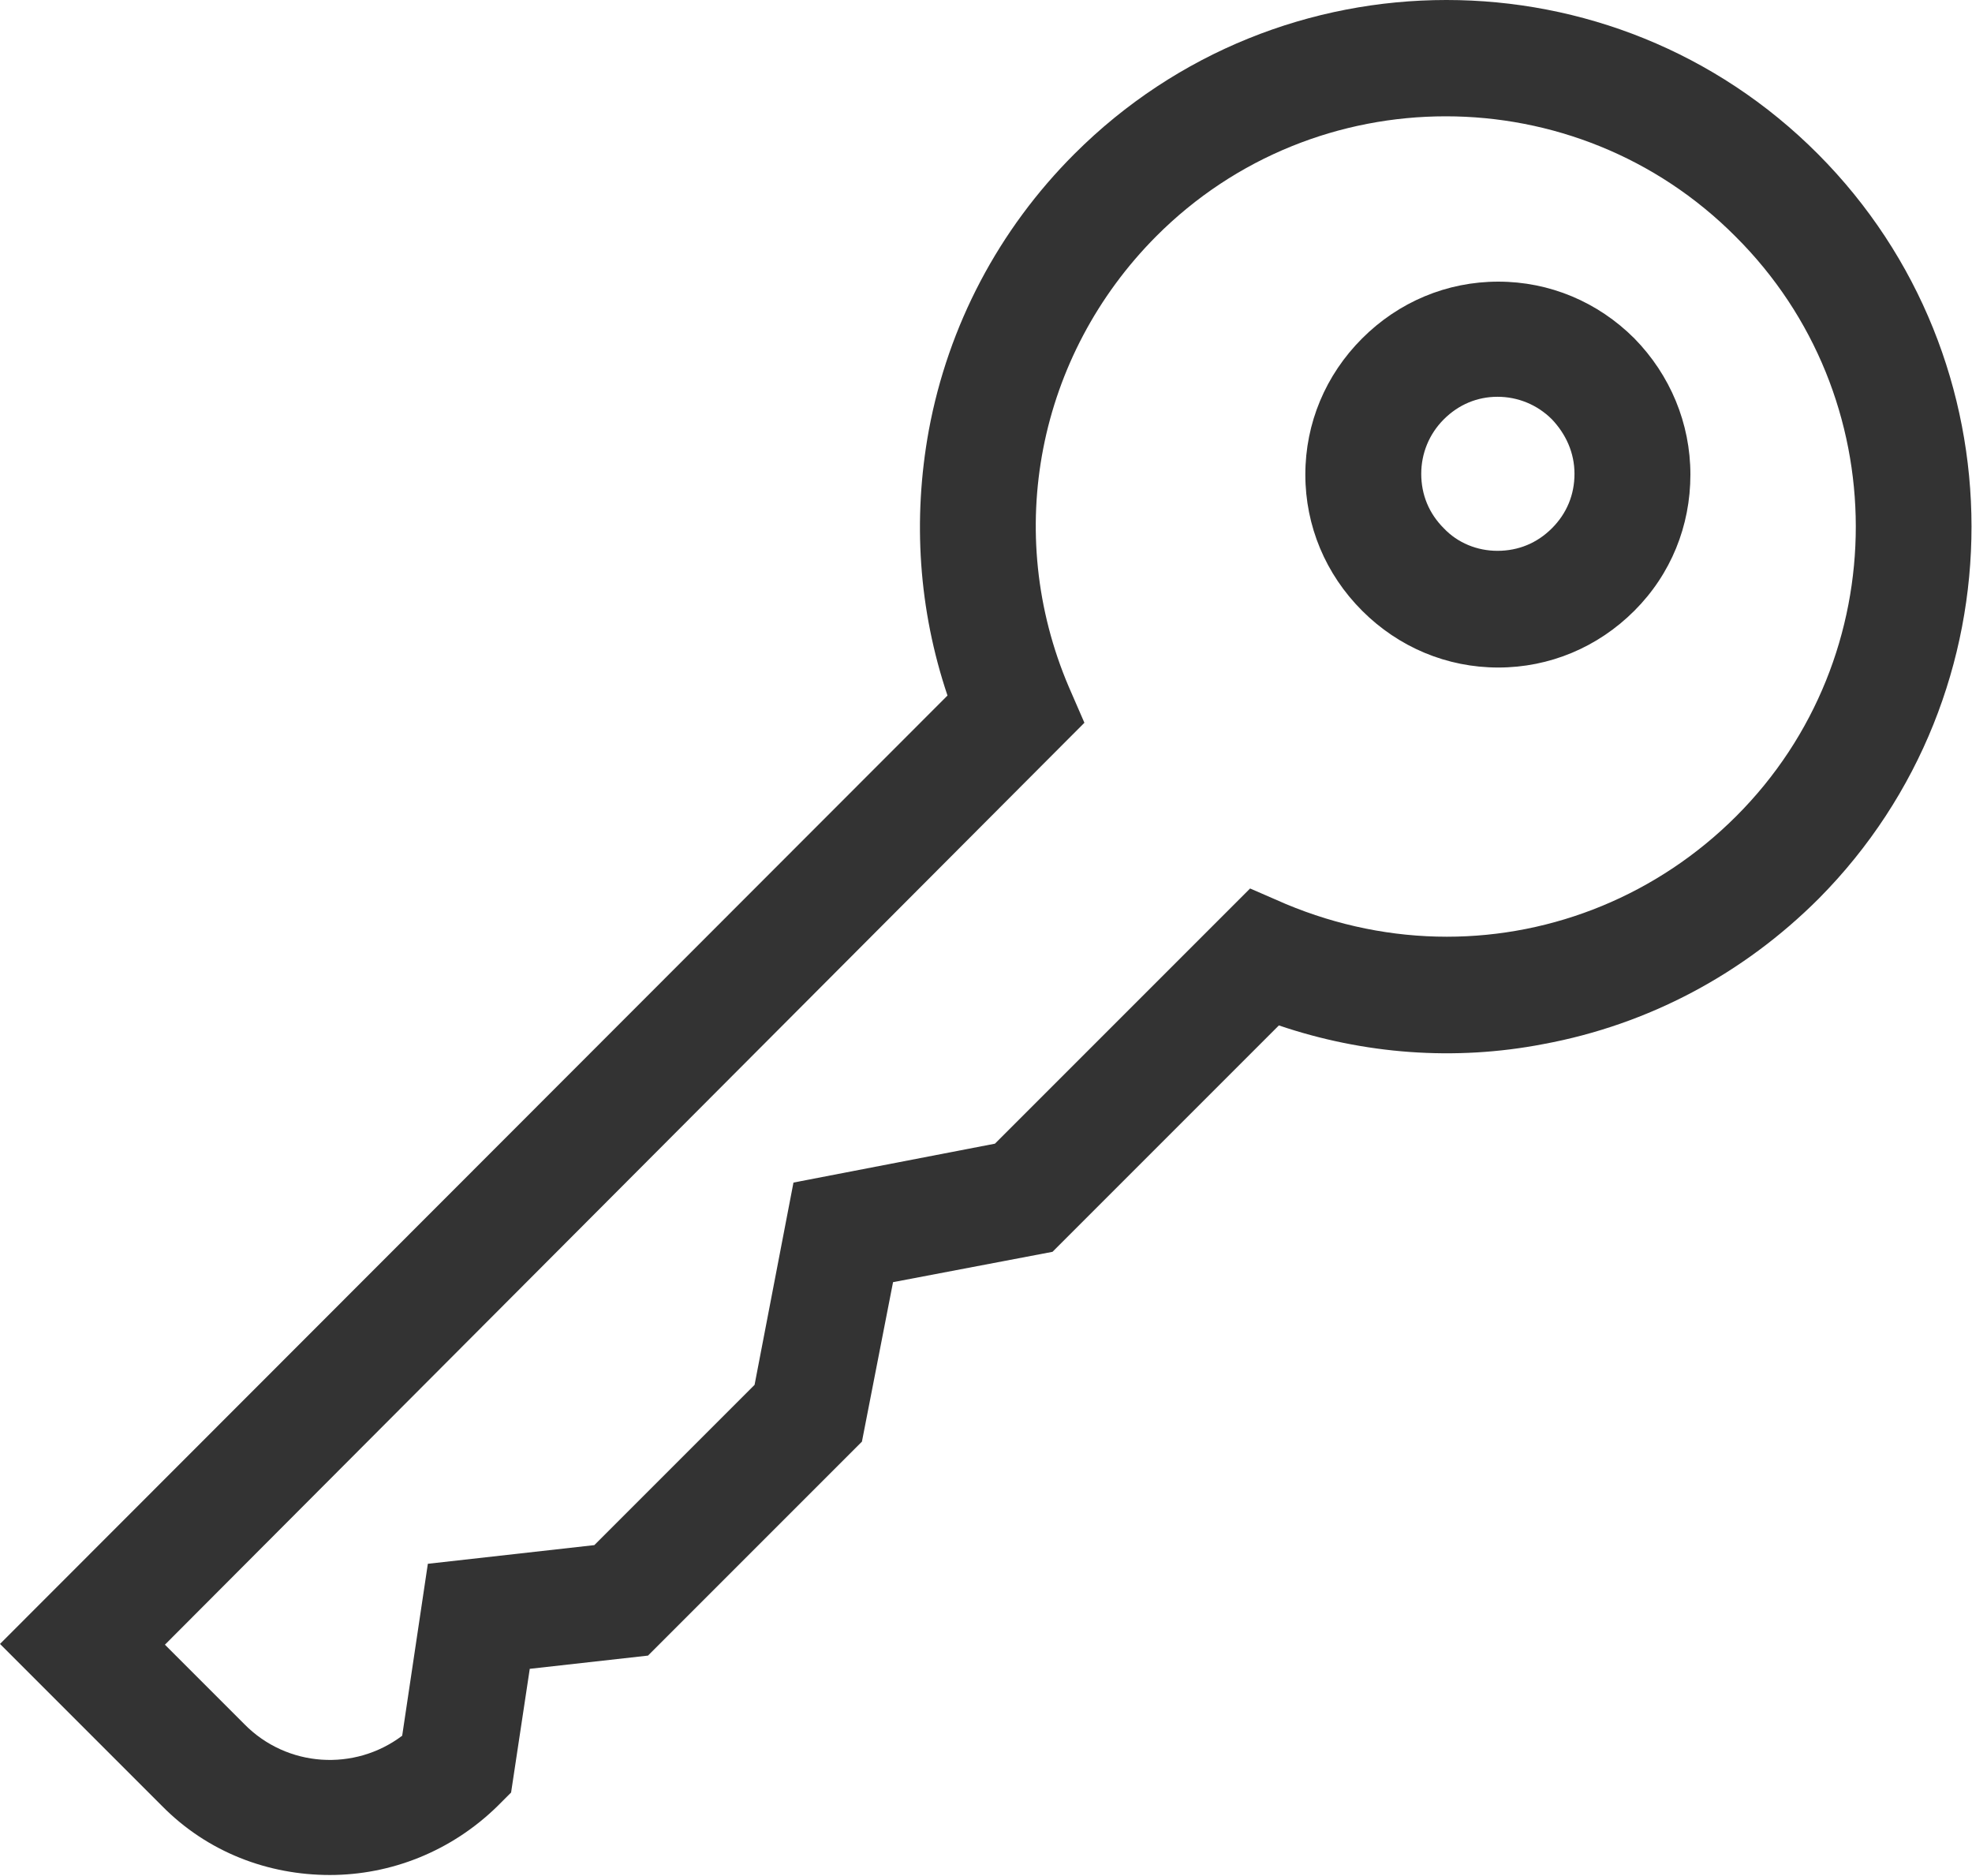 <!-- Generator: Adobe Illustrator 23.0.2, SVG Export Plug-In  -->
<svg version="1.1" xmlns="http://www.w3.org/2000/svg" xmlns:xlink="http://www.w3.org/1999/xlink" x="0px" y="0px" width="25.35px"
	 height="24.11px" viewBox="0 0 25.35 24.11" style="enable-background:new 0 0 25.35 24.11;" xml:space="preserve">
<style type="text/css">
	.st0{fill:#333333;}
</style>
<defs>
</defs>
<g>
	<g>
		<path class="st0" d="M23.37,1.98c-2.63-2.64-6.92-2.64-9.56,0c-0.97,0.97-1.62,2.2-1.87,3.55c-0.21,1.15-0.13,2.31,0.24,3.41
			L0,21.13l2.08,2.08c0.59,0.6,1.37,0.89,2.16,0.89c0.78,0,1.56-0.3,2.16-0.89l0.17-0.17l0.24-1.59l1.52-0.17l2.75-2.75l0.4-2.05
			l2.05-0.39l2.91-2.91c1.09,0.37,2.26,0.46,3.4,0.24c1.35-0.25,2.57-0.9,3.54-1.87C26,8.91,26,4.62,23.37,1.98z M22.32,10.49
			c-1.01,1.01-2.35,1.55-3.72,1.55c-0.7,0-1.4-0.14-2.07-0.42l-0.46-0.2l-3.28,3.28l-2.59,0.5l-0.5,2.6l-2.06,2.06l-2.14,0.24
			l-0.33,2.21c-0.61,0.46-1.48,0.41-2.03-0.15l-1.02-1.02L13.94,9.29l-0.2-0.46c-0.85-1.99-0.4-4.26,1.12-5.79
			c2.05-2.06,5.4-2.06,7.45,0C24.37,5.09,24.37,8.44,22.32,10.49z M19.26,3.62c-0.66,0-1.28,0.26-1.75,0.73
			c-0.47,0.47-0.73,1.09-0.73,1.75c0,0.66,0.26,1.28,0.73,1.75c0.47,0.47,1.09,0.73,1.75,0.73c0.66,0,1.28-0.26,1.75-0.73
			c0.47-0.47,0.72-1.09,0.72-1.75c0-0.66-0.26-1.28-0.72-1.75C20.54,3.88,19.92,3.62,19.26,3.62z M19.95,6.79
			c-0.19,0.19-0.43,0.29-0.7,0.29c-0.26,0-0.51-0.1-0.69-0.29c-0.19-0.19-0.29-0.43-0.29-0.7c0-0.26,0.1-0.51,0.29-0.7
			c0.19-0.19,0.43-0.29,0.69-0.29c0.26,0,0.51,0.1,0.7,0.29c0.18,0.19,0.29,0.43,0.29,0.7C20.24,6.36,20.14,6.6,19.95,6.79z"/>
	</g>
</g>
</svg>
